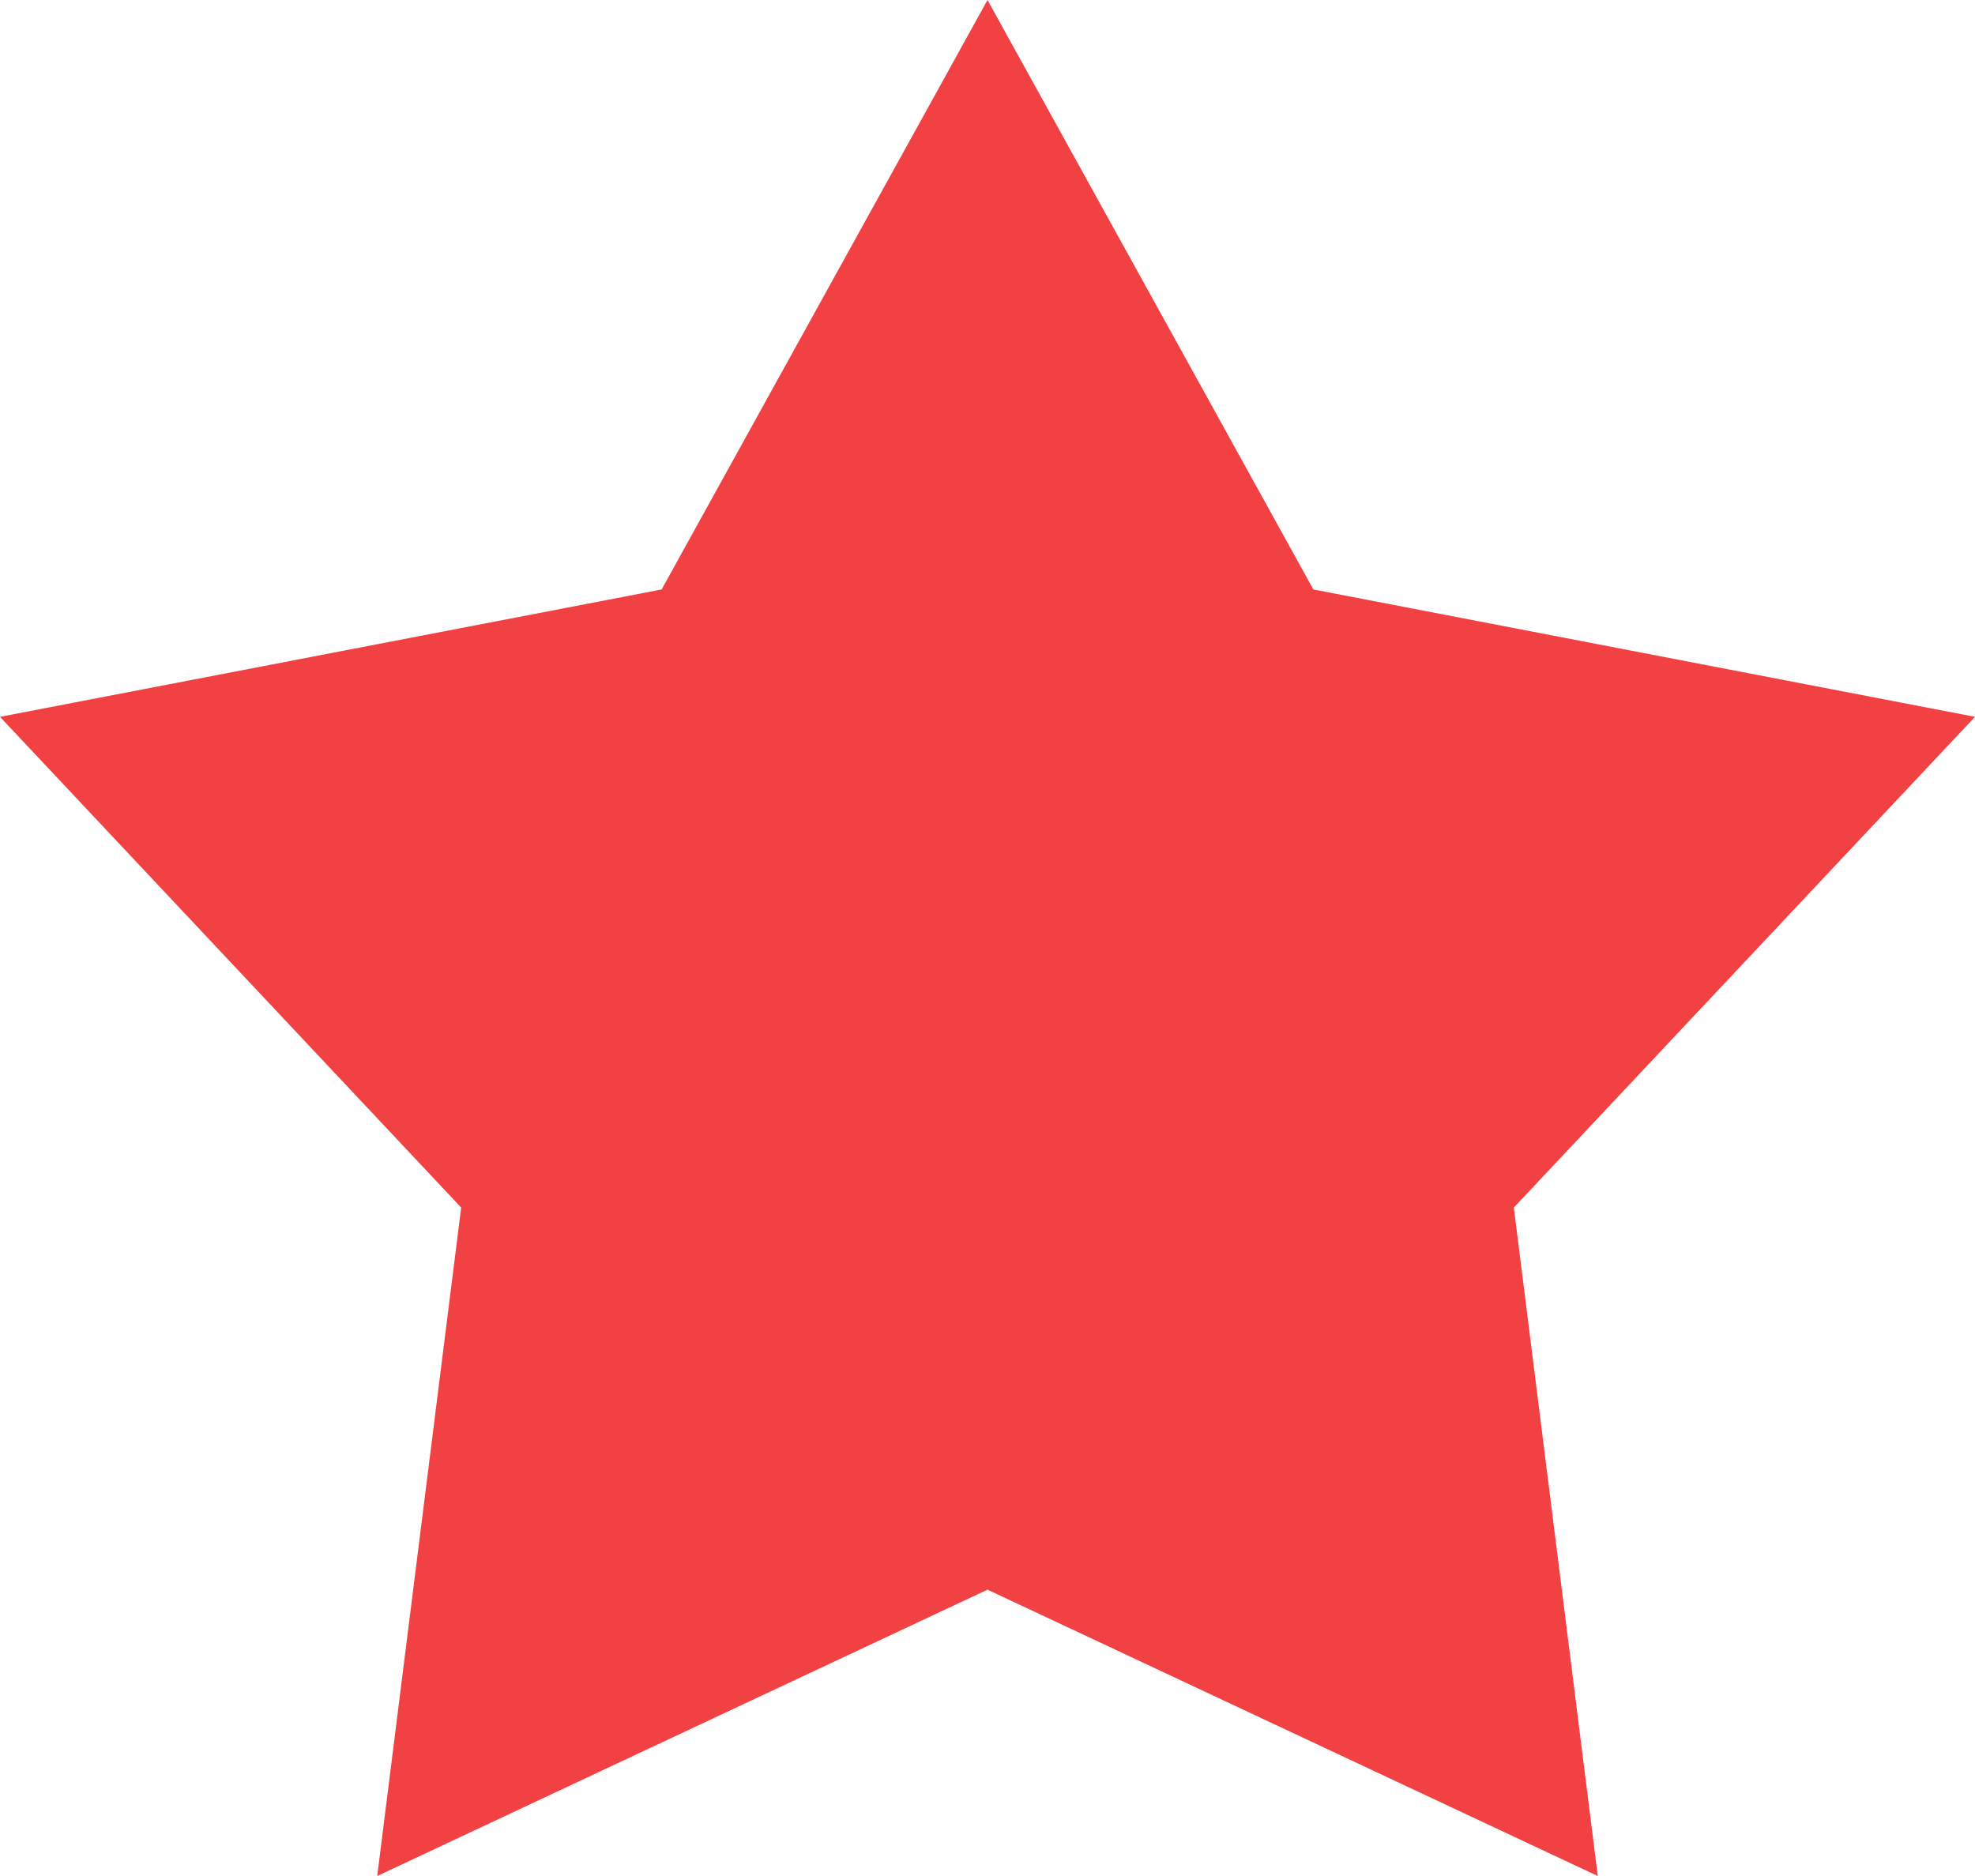 <svg xmlns="http://www.w3.org/2000/svg" width="20" height="19" viewBox="0 0 20 19">
<defs>
    <style>
      .cls-1 {
        fill: #f24143;
        fill-rule: evenodd;
      }
    </style>
  </defs>
  <path id="star_click" class="cls-1" d="M1450,1167l-3.3,5.97-6.7,1.29,4.67,4.97-0.85,6.77,6.18-2.9,6.18,2.9-0.85-6.77,4.67-4.97-6.7-1.29L1450,1167h0Z" transform="translate(-1440 -1167)"/>
</svg>
